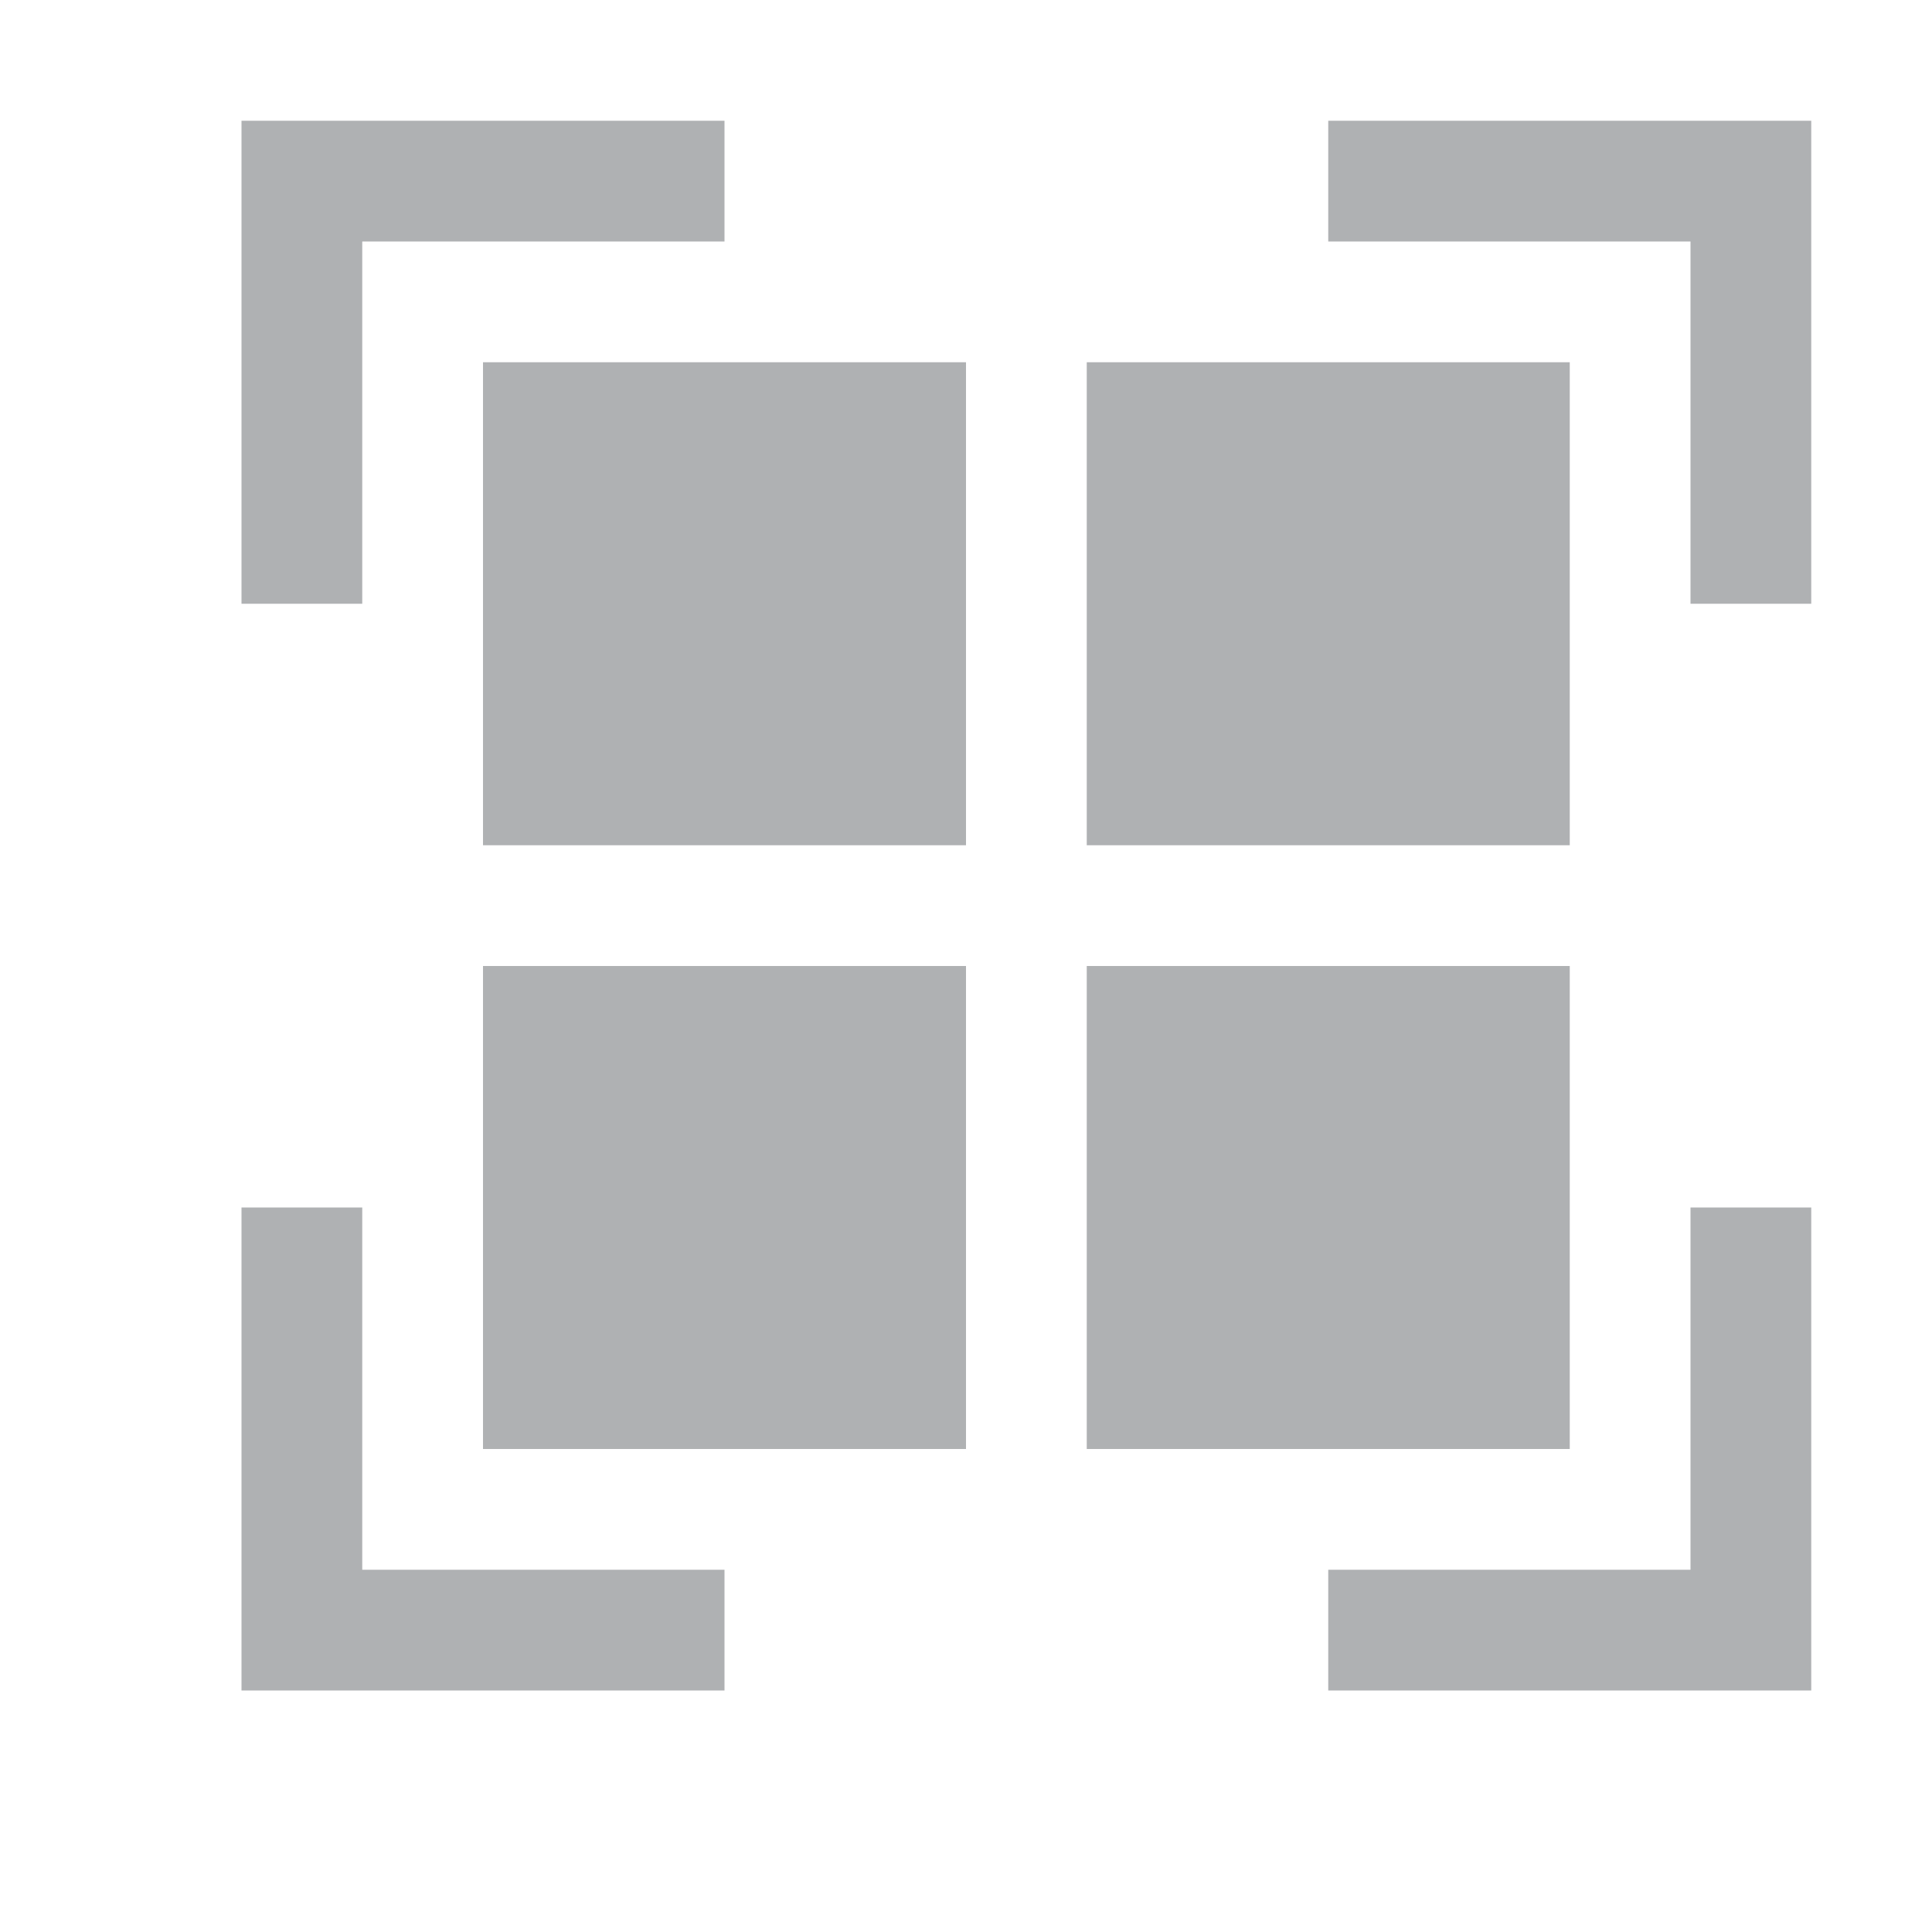 <svg xmlns="http://www.w3.org/2000/svg" width="16" height="16" viewBox="0 0 16 16"><rect id="frame" width="16" height="16" fill="none"/><g fill="#AFB1B3" fill-rule="evenodd"><path d="M2 14h4v-1H3v-3H2z"/><path d="M15 14v-4h-1v3h-3v1z"/><path d="M15 1h-4v1h3v3h1z"/><path d="M6 1v1H3v3H2V1z"/><path d="M4 12h4V8H4z"/><path d="M9 7h4V3H9z"/><path d="M9 12h4V8H9z"/><path d="M4 7h4V3H4z"/></g></svg>